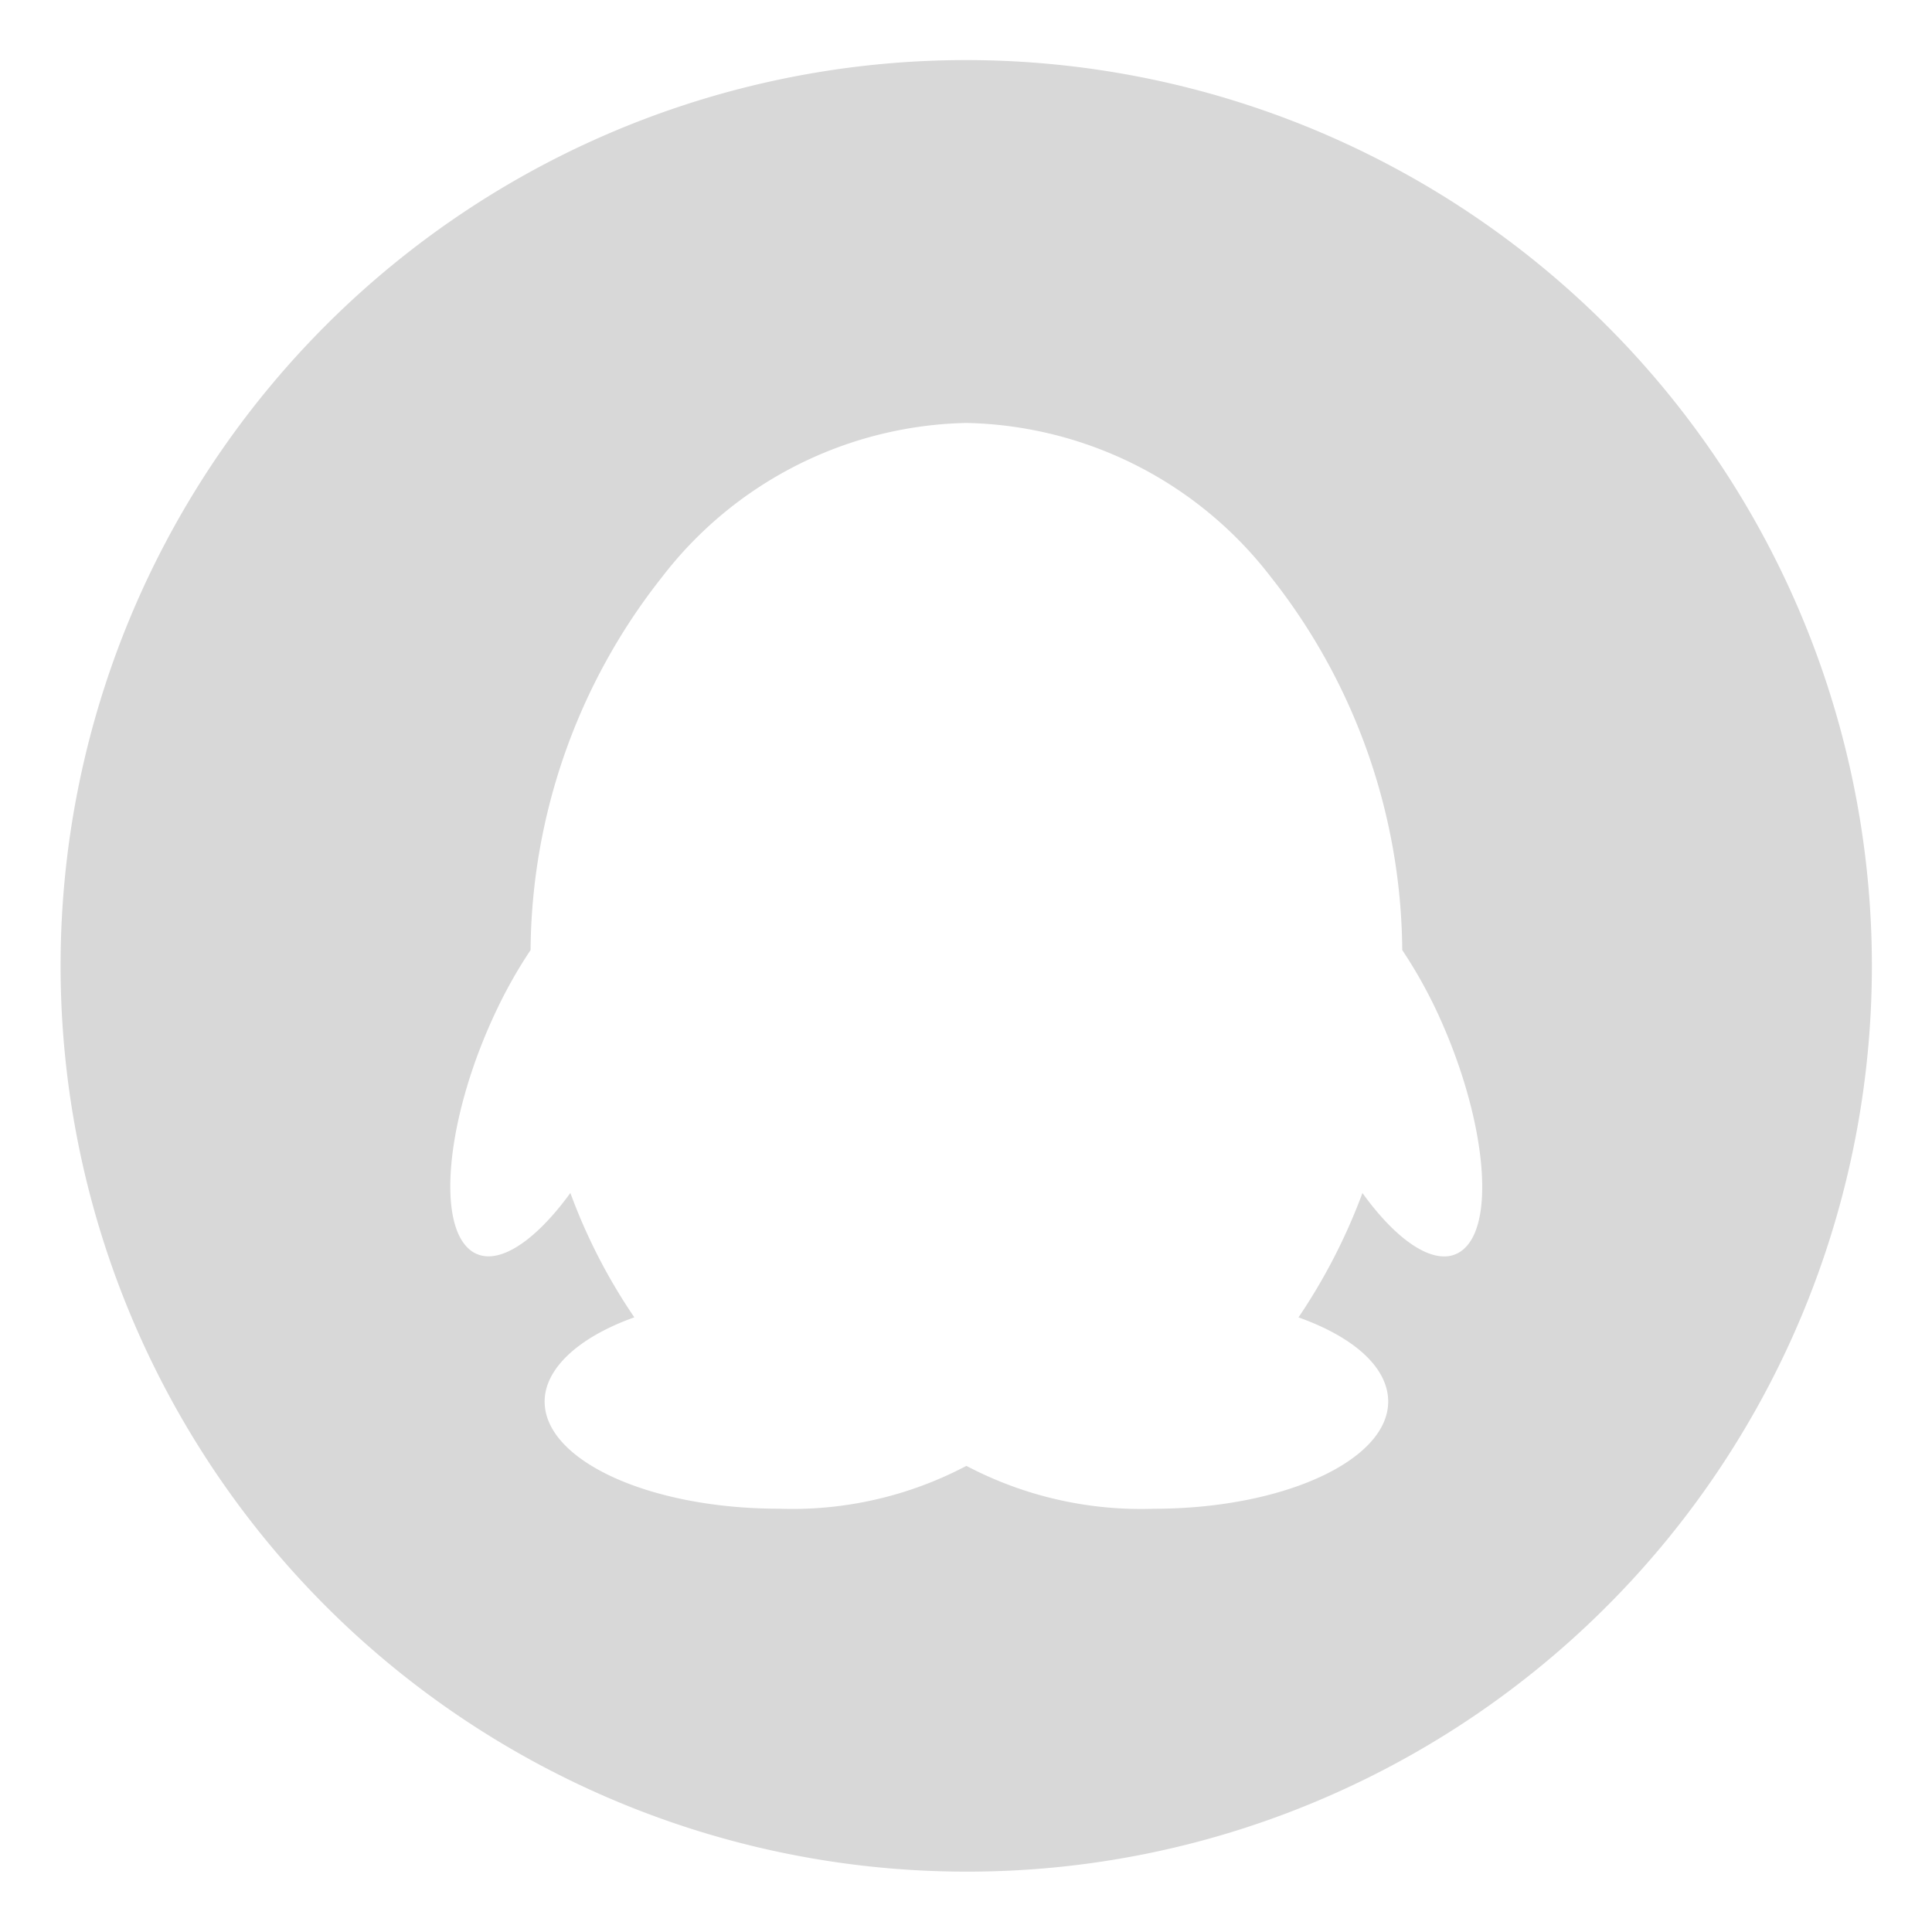 <svg id="qq" xmlns="http://www.w3.org/2000/svg" width="40" height="40" viewBox="0 0 40 40">
  <defs>
    <style>
      .cls-1 {
        opacity: 0;
      }

      .cls-2 {
        fill: #d8d8d8;
      }
    </style>
  </defs>
  <rect id="矩形" class="cls-1" width="40" height="40"/>
  <path id="形状" class="cls-2" d="M18.749,37.5a18.755,18.755,0,0,1-7.3-36.027,18.755,18.755,0,0,1,14.6,34.553A18.633,18.633,0,0,1,18.749,37.5Zm.009-8.4h0a7.762,7.762,0,0,0,3.881.887c2.675,0,4.851-1,4.851-2.219,0-.687-.677-1.322-1.857-1.743a12.113,12.113,0,0,0,1.324-2.575c.6.834,1.219,1.313,1.691,1.313a.6.6,0,0,0,.423-.168c.661-.62.4-2.817-.572-4.9a9.8,9.8,0,0,0-.718-1.275,12.6,12.6,0,0,0-2.725-7.73,8.154,8.154,0,0,0-6.29-3.183H18.75a8.154,8.154,0,0,0-6.291,3.186,12.594,12.594,0,0,0-2.725,7.727,9.794,9.794,0,0,0-.719,1.275c-.982,2.076-1.239,4.274-.572,4.9a.6.6,0,0,0,.421.166c.47,0,1.087-.478,1.694-1.312a11.771,11.771,0,0,0,1.324,2.575c-1.163.415-1.857,1.066-1.857,1.743,0,1.224,2.176,2.219,4.851,2.219a7.724,7.724,0,0,0,3.882-.887Z" transform="translate(1.251 1.25)"/>
</svg>
